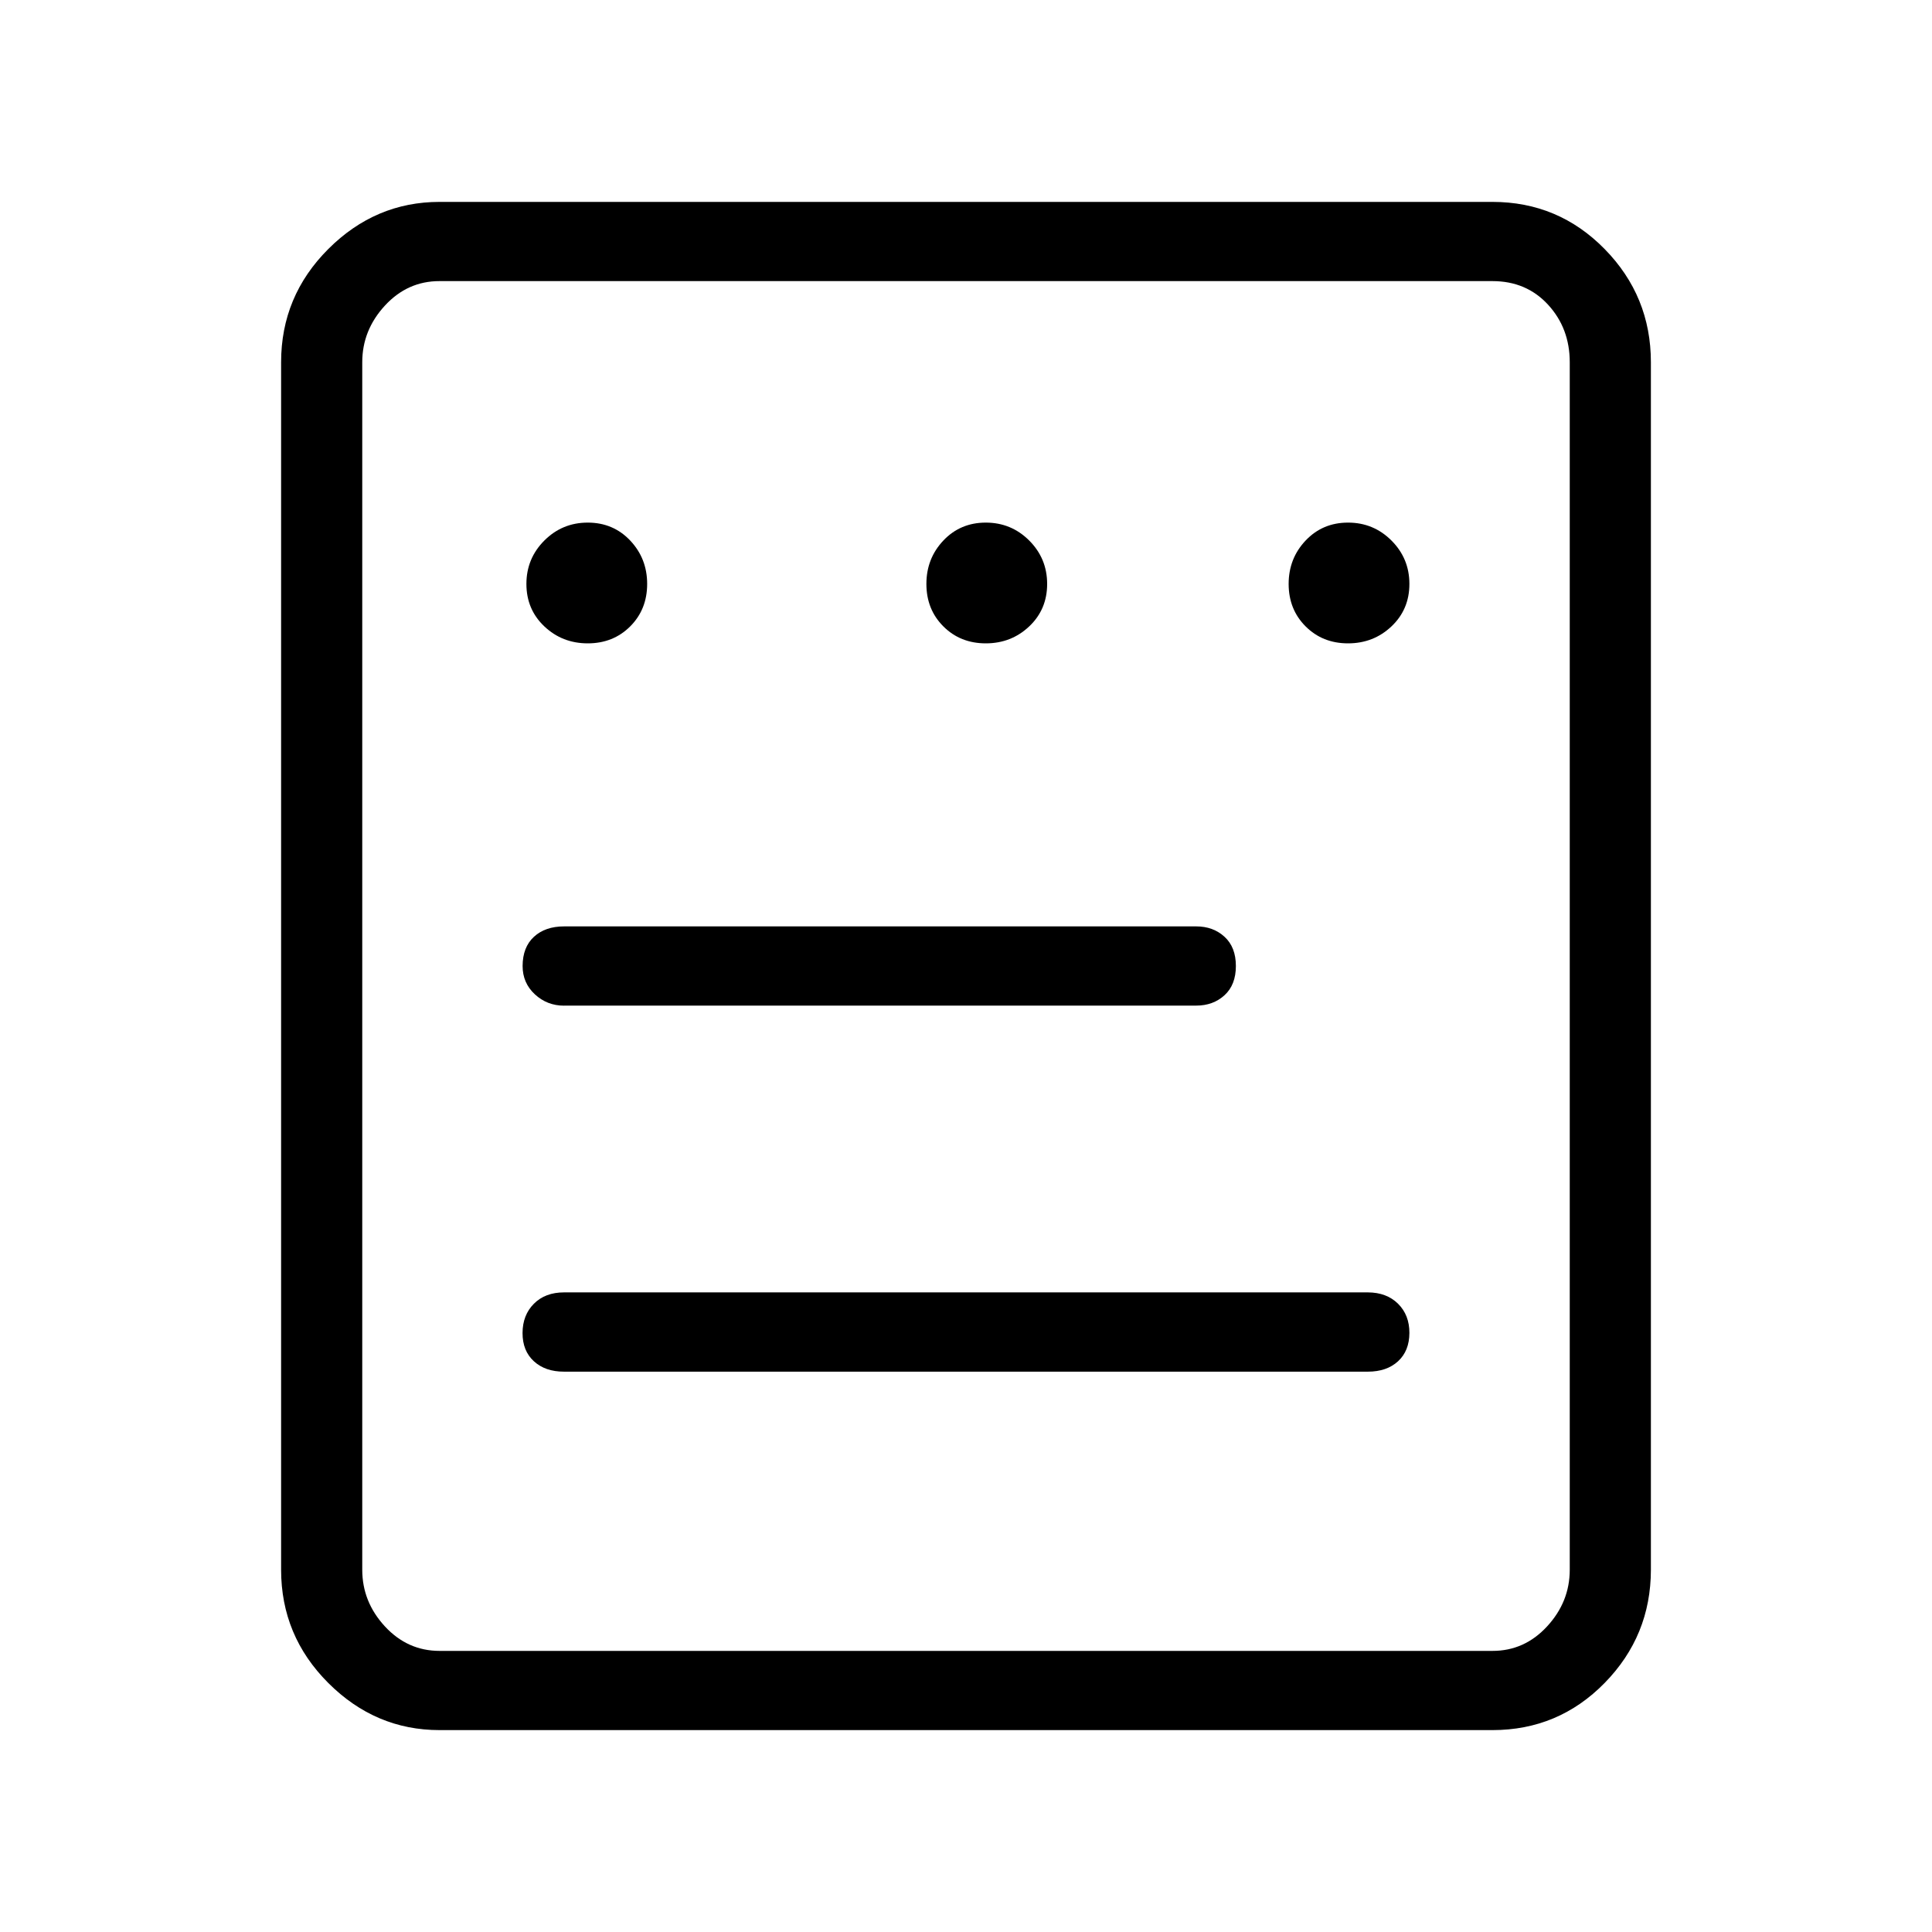 <!-- Generated by IcoMoon.io -->
<svg version="1.1" xmlns="http://www.w3.org/2000/svg" width="32" height="32" viewBox="0 0 32 32">
<title>form_light</title>
<path d="M24.719 3.344h-17.438q-1.063 0-1.844 0.781t-0.781 1.875v20q0 1.094 0.781 1.875t1.844 0.781h17.438q1.094 0 1.859-0.781t0.766-1.875v-20q0-1.094-0.766-1.875t-1.859-0.781zM26 26q0 0.531-0.375 0.938t-0.906 0.406h-17.438q-0.531 0-0.906-0.406t-0.375-0.938v-20q0-0.531 0.375-0.938t0.906-0.406h17.438q0.563 0 0.922 0.391t0.359 0.953v20zM9.344 16.656h10.469q0.281 0 0.469-0.172t0.188-0.484-0.188-0.484-0.469-0.172h-10.469q-0.313 0-0.5 0.172t-0.188 0.484q0 0.281 0.203 0.469t0.484 0.188zM22.656 21.406h-13.313q-0.313 0-0.5 0.188t-0.188 0.484 0.188 0.469 0.5 0.172h13.313q0.313 0 0.5-0.172t0.188-0.469-0.188-0.484-0.5-0.188zM8.719 9.672q0 0.422 0.297 0.703t0.719 0.281 0.703-0.281 0.281-0.703-0.281-0.719-0.703-0.297-0.719 0.297-0.297 0.719zM15.344 9.672q0 0.422 0.281 0.703t0.703 0.281 0.719-0.281 0.297-0.703-0.297-0.719-0.719-0.297-0.703 0.297-0.281 0.719zM21.344 9.672q0 0.422 0.281 0.703t0.703 0.281 0.719-0.281 0.297-0.703-0.297-0.719-0.719-0.297-0.703 0.297-0.281 0.719z"></path>
</svg>
